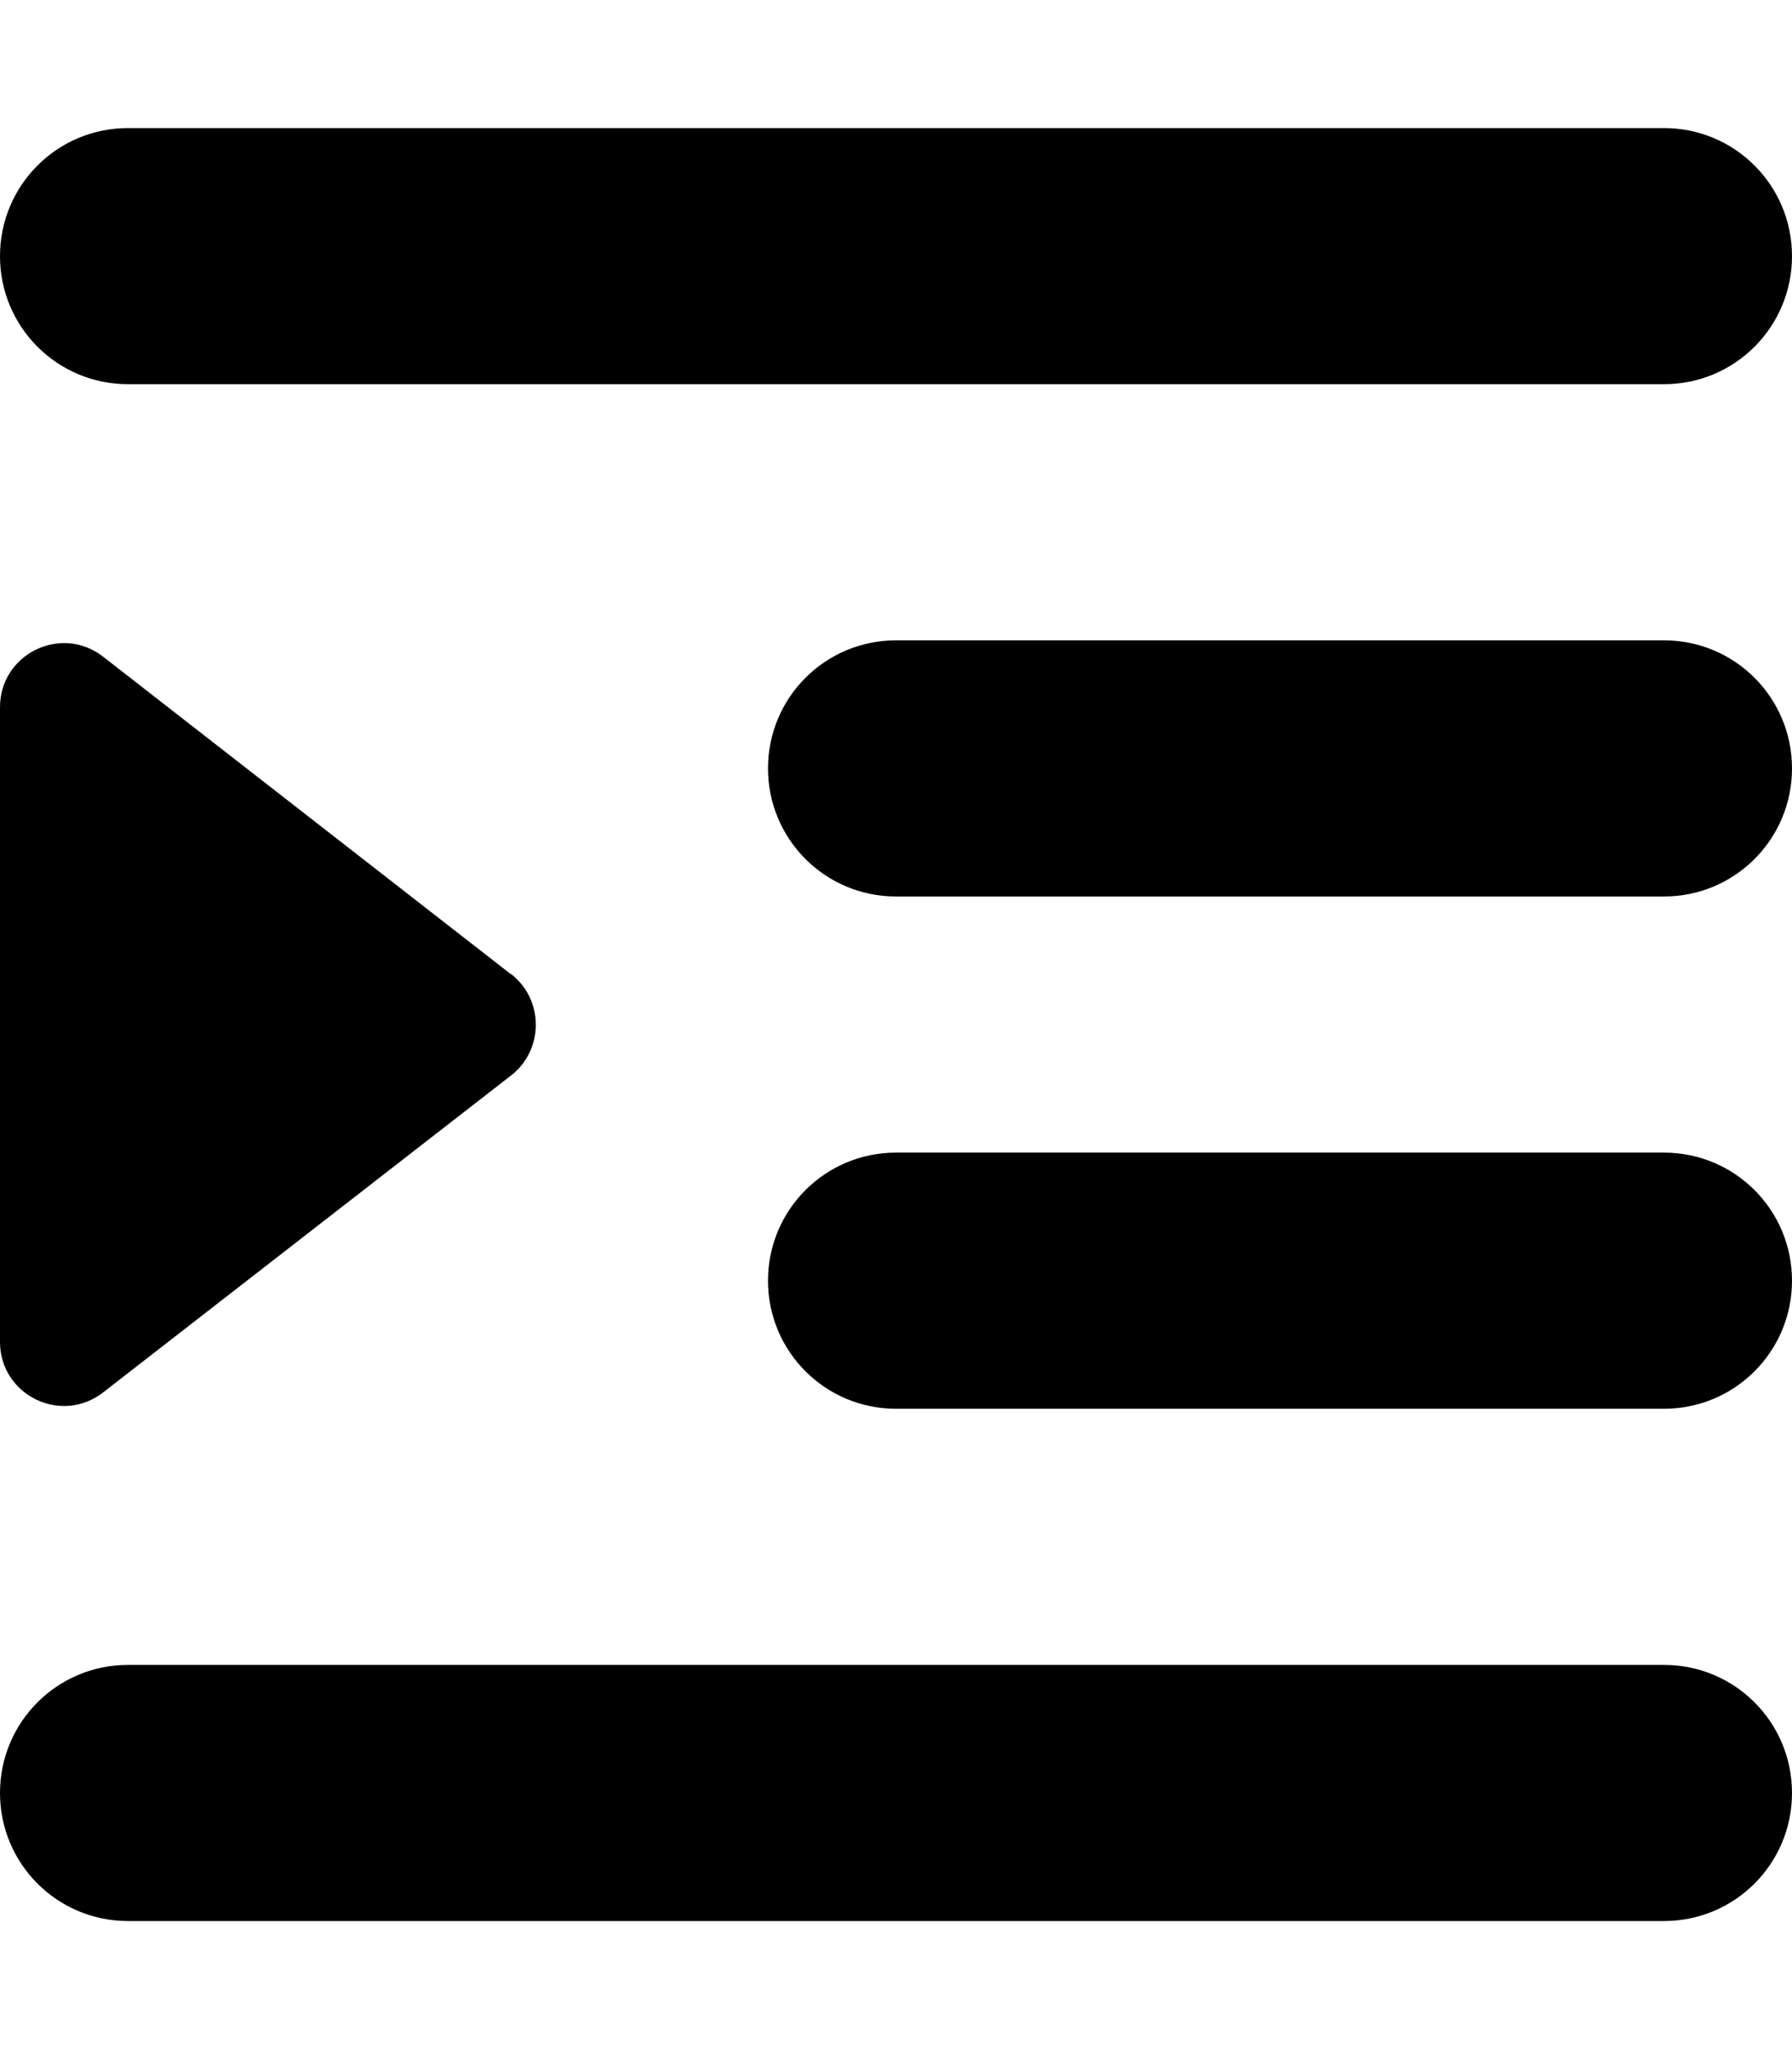 <svg xmlns="http://www.w3.org/2000/svg" viewBox="0 0 448 512"><path class="pr-icon-duotone-secondary" d="M0 64C0 81.7 14.3 96 32 96l384 0c17.7 0 32-14.3 32-32s-14.3-32-32-32L32 32C14.3 32 0 46.3 0 64zM0 448c0 17.7 14.3 32 32 32l384 0c17.7 0 32-14.3 32-32s-14.3-32-32-32L32 416c-17.7 0-32 14.3-32 32zM192 192c0 17.7 14.3 32 32 32l192 0c17.7 0 32-14.3 32-32s-14.3-32-32-32l-192 0c-17.7 0-32 14.3-32 32zm0 128c0 17.7 14.3 32 32 32l192 0c17.7 0 32-14.3 32-32s-14.3-32-32-32l-192 0c-17.7 0-32 14.3-32 32z"/><path class="pr-icon-duotone-primary" d="M127.8 243.4c8.2 6.4 8.2 18.9 0 25.3L25.8 347.9C15.3 356.1 0 348.6 0 335.3V176.7c0-13.3 15.3-20.8 25.8-12.6l101.9 79.3z"/></svg>
